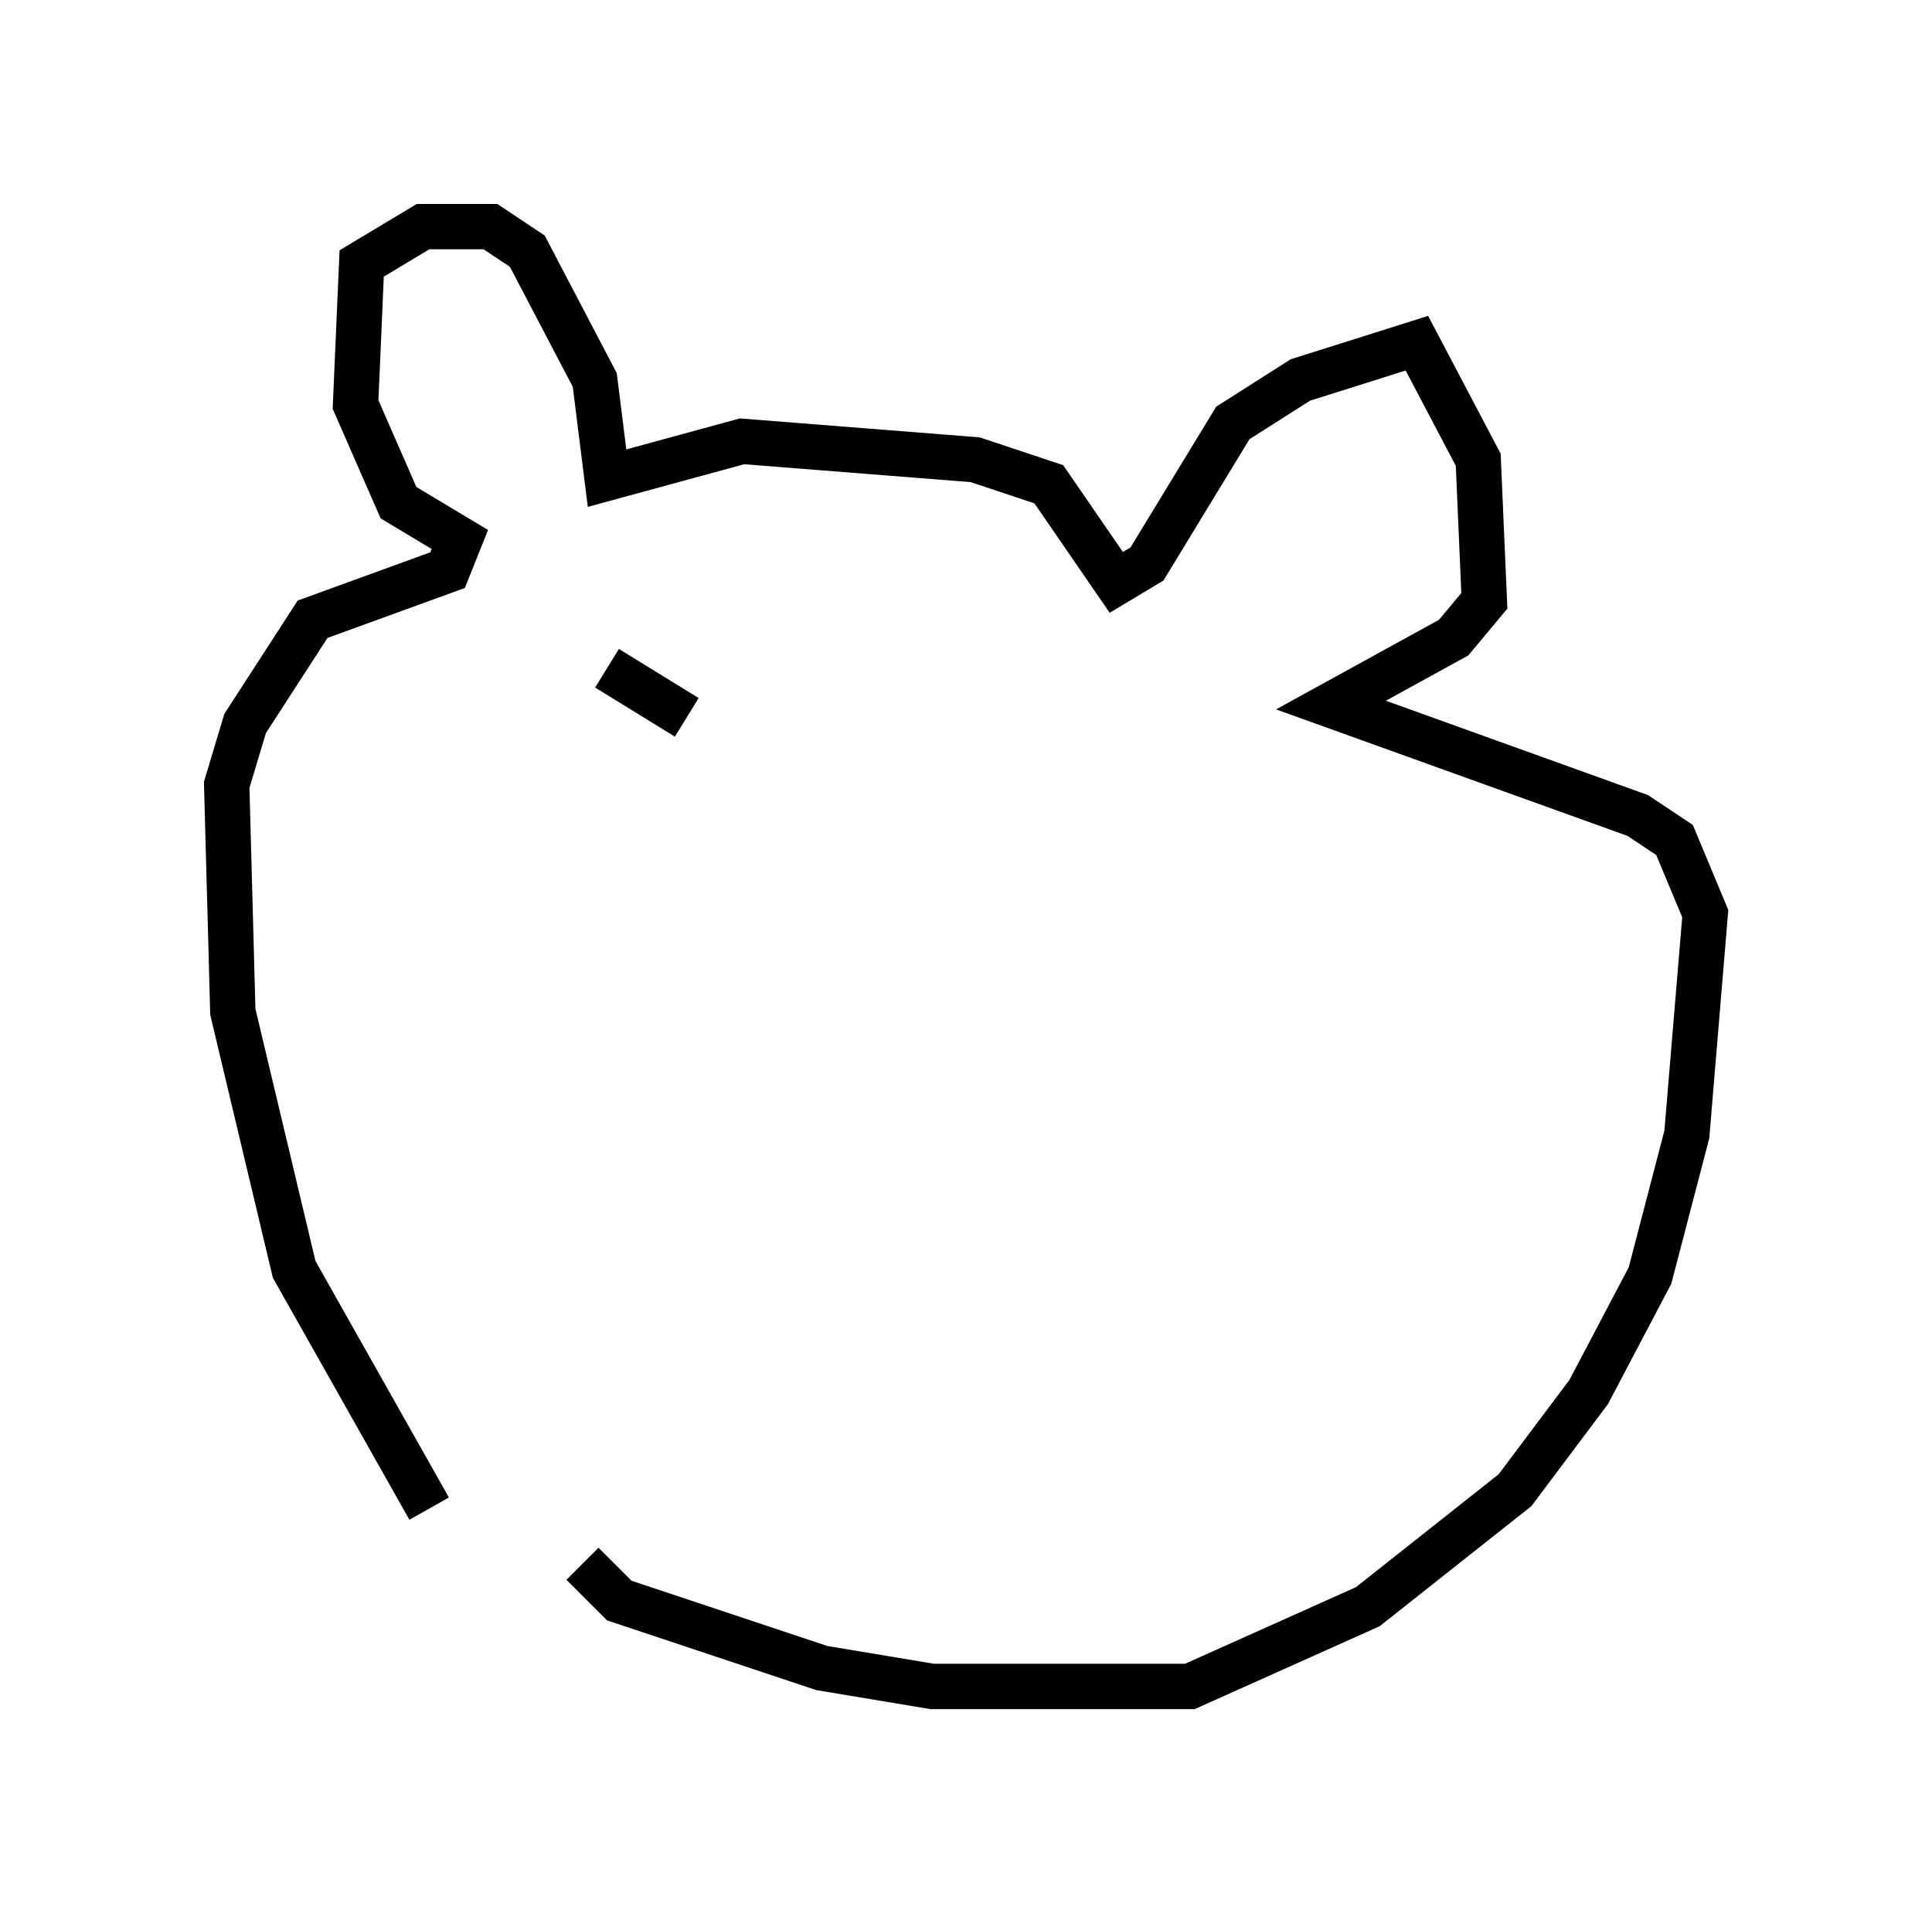 <?xml version="1.0" encoding="utf-8" ?>
<svg baseProfile="full" height="42.205" version="1.1" width="42.611" xmlns="http://www.w3.org/2000/svg" xmlns:ev="http://www.w3.org/2001/xml-events" xmlns:xlink="http://www.w3.org/1999/xlink"><defs /><rect fill="white" height="42.205" width="42.611" x="0" y="0" /><path d="M13.66, 34.905 m-4.195, -1.624 l-2.977, -5.277 -1.353, -5.683 l-0.135, -5.007 0.406, -1.353 l1.488, -2.3 2.977, -1.083 l0.271, -0.677 -1.353, -0.812 l-0.947, -2.165 0.135, -3.112 l1.353, -0.812 1.488, 0.0 l0.812, 0.541 1.488, 2.842 l0.271, 2.165 2.977, -0.812 l5.142, 0.406 1.624, 0.541 l1.488, 2.165 0.677, -0.406 l1.894, -3.112 1.488, -0.947 l2.571, -0.812 1.353, 2.571 l0.135, 3.112 -0.677, 0.812 l-2.706, 1.488 6.766, 2.436 l0.812, 0.541 0.677, 1.624 l-0.406, 4.871 -0.812, 3.112 l-1.353, 2.571 -1.624, 2.165 l-3.248, 2.571 -3.924, 1.759 l-5.683, 0.0 -2.436, -0.406 l-4.465, -1.488 -0.812, -0.812 m0.541, -19.756 l1.759, 1.083 " fill="none" stroke="black" stroke-width="1" /></svg>